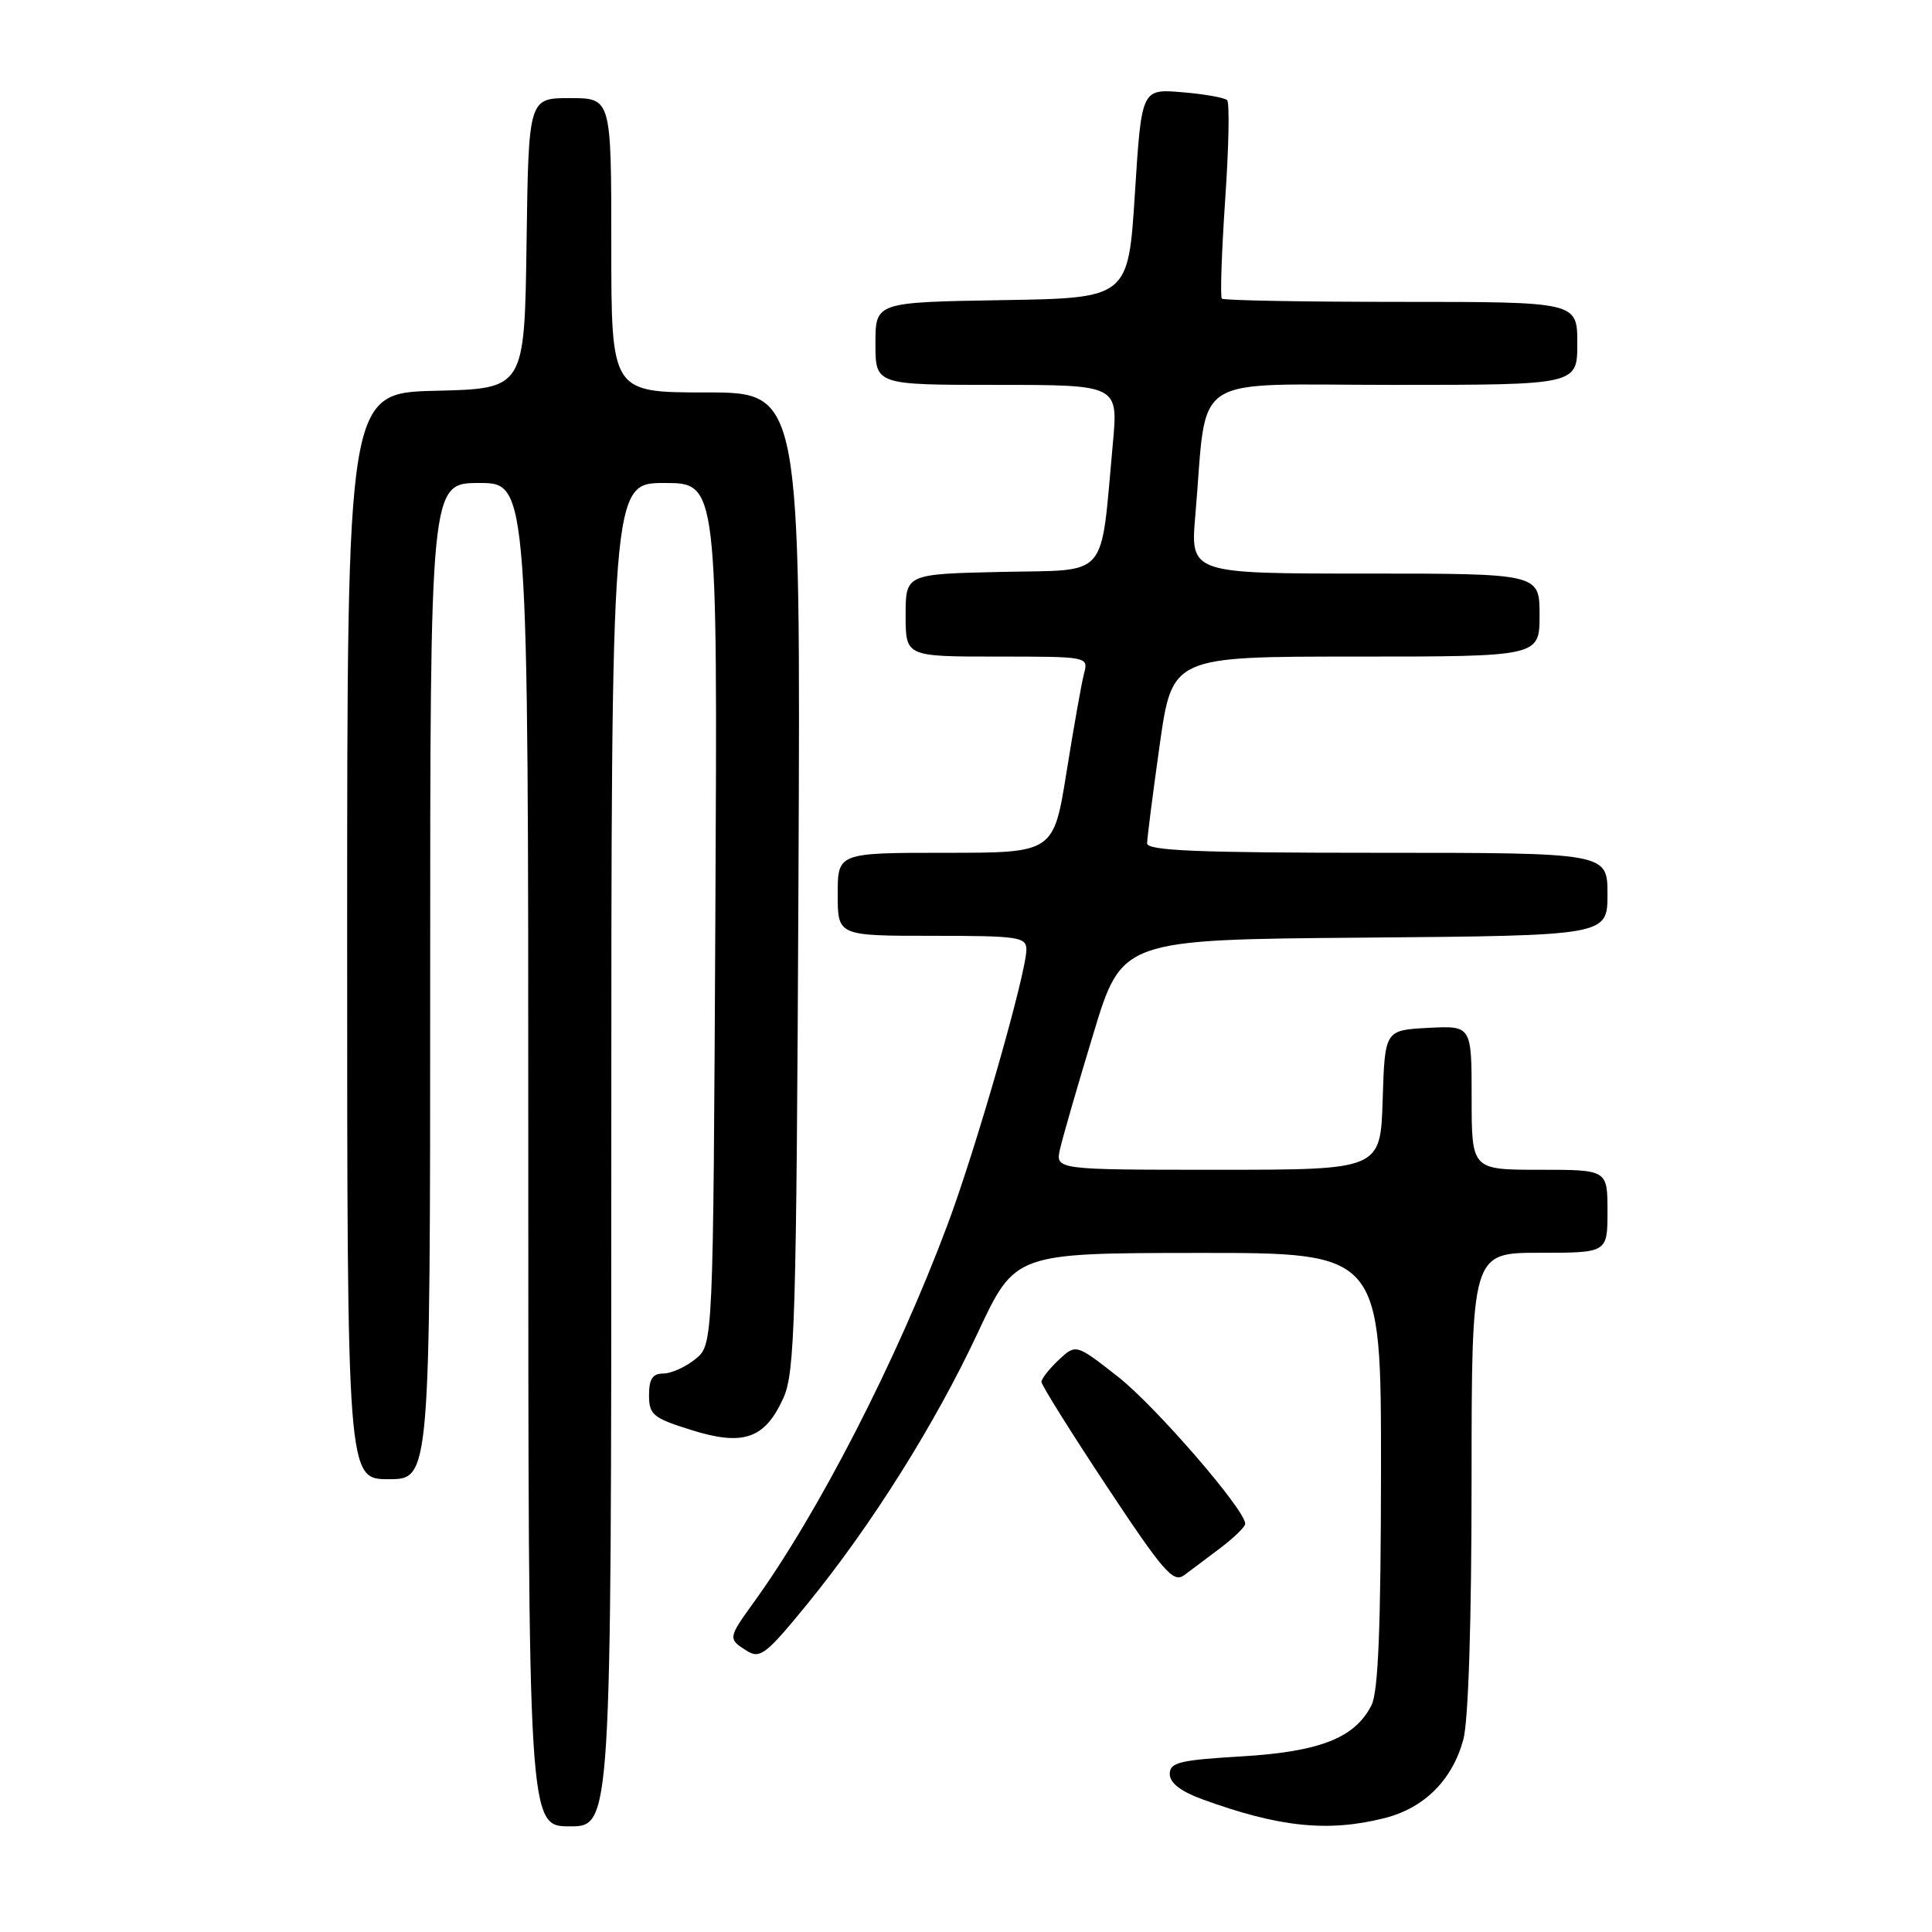 <?xml version="1.0" encoding="UTF-8" standalone="no"?>
<!DOCTYPE svg PUBLIC "-//W3C//DTD SVG 1.1//EN" "http://www.w3.org/Graphics/SVG/1.1/DTD/svg11.dtd" >
<svg xmlns="http://www.w3.org/2000/svg" xmlns:xlink="http://www.w3.org/1999/xlink" version="1.1" viewBox="0 0 256 256">
 <g >
 <path fill="currentColor"
d=" M 81.00 153.00 C 81.00 64.00 81.00 64.00 88.04 64.00 C 95.08 64.00 95.08 64.00 94.79 121.09 C 94.50 178.18 94.50 178.18 92.14 180.09 C 90.84 181.14 88.93 182.00 87.89 182.00 C 86.48 182.00 86.00 182.72 86.00 184.86 C 86.00 187.46 86.51 187.89 91.59 189.48 C 98.49 191.65 101.35 190.66 103.80 185.25 C 105.33 181.87 105.53 175.12 105.80 116.75 C 106.09 52.00 106.09 52.00 93.55 52.00 C 81.00 52.00 81.00 52.00 81.00 32.50 C 81.00 13.00 81.00 13.00 75.52 13.00 C 70.04 13.00 70.04 13.00 69.77 32.25 C 69.50 51.50 69.50 51.50 57.75 51.78 C 46.00 52.06 46.00 52.06 46.00 124.03 C 46.00 196.00 46.00 196.00 51.50 196.00 C 57.00 196.00 57.00 196.00 57.00 130.00 C 57.00 64.00 57.00 64.00 63.50 64.00 C 70.00 64.00 70.00 64.00 70.00 153.00 C 70.00 242.00 70.00 242.00 75.50 242.00 C 81.00 242.00 81.00 242.00 81.00 153.00 Z  M 183.46 240.91 C 188.72 239.58 192.44 235.87 193.90 230.50 C 194.57 228.03 194.99 214.90 194.99 196.25 C 195.00 166.00 195.00 166.00 204.00 166.00 C 213.00 166.00 213.00 166.00 213.00 160.50 C 213.00 155.00 213.00 155.00 204.00 155.00 C 195.00 155.00 195.00 155.00 195.00 145.45 C 195.00 135.90 195.00 135.90 189.25 136.20 C 183.50 136.50 183.50 136.50 183.21 145.75 C 182.92 155.00 182.92 155.00 161.38 155.00 C 139.84 155.00 139.84 155.00 140.46 152.25 C 140.80 150.74 142.78 143.88 144.87 137.00 C 148.65 124.50 148.65 124.50 180.83 124.24 C 213.00 123.97 213.00 123.97 213.00 118.49 C 213.00 113.00 213.00 113.00 182.50 113.00 C 158.77 113.00 152.00 112.72 152.00 111.75 C 152.00 111.06 152.75 105.21 153.66 98.75 C 155.32 87.00 155.32 87.00 179.66 87.00 C 204.00 87.00 204.00 87.00 204.00 81.50 C 204.00 76.00 204.00 76.00 180.86 76.00 C 157.72 76.00 157.72 76.00 158.39 68.25 C 160.05 49.08 157.13 51.00 184.63 51.00 C 209.00 51.00 209.00 51.00 209.00 45.50 C 209.00 40.00 209.00 40.00 185.67 40.00 C 172.83 40.00 162.14 39.81 161.90 39.57 C 161.67 39.34 161.87 33.46 162.34 26.51 C 162.82 19.56 162.94 13.60 162.60 13.27 C 162.27 12.94 159.58 12.46 156.63 12.22 C 151.26 11.77 151.26 11.77 150.38 25.64 C 149.50 39.50 149.50 39.50 132.75 39.77 C 116.00 40.05 116.00 40.05 116.00 45.52 C 116.00 51.00 116.00 51.00 132.09 51.00 C 148.17 51.00 148.17 51.00 147.46 58.75 C 145.77 77.04 147.13 75.46 132.74 75.78 C 120.00 76.06 120.00 76.06 120.00 81.53 C 120.00 87.00 120.00 87.00 132.12 87.00 C 144.19 87.00 144.23 87.01 143.64 89.25 C 143.31 90.49 142.28 96.34 141.33 102.25 C 139.61 113.00 139.61 113.00 125.31 113.00 C 111.00 113.00 111.00 113.00 111.00 118.50 C 111.00 124.00 111.00 124.00 123.50 124.00 C 134.95 124.00 136.00 124.15 136.00 125.83 C 136.00 128.93 129.32 152.25 125.53 162.34 C 118.81 180.29 108.42 200.52 99.82 212.40 C 96.47 217.04 96.45 217.17 98.95 218.74 C 100.71 219.84 101.50 219.23 106.89 212.64 C 115.42 202.20 123.89 188.73 129.58 176.56 C 134.50 166.04 134.50 166.04 158.75 166.02 C 183.00 166.00 183.00 166.00 182.99 194.75 C 182.97 215.59 182.63 224.17 181.73 225.95 C 179.54 230.28 174.91 232.11 164.52 232.73 C 156.29 233.22 155.00 233.53 155.00 235.06 C 155.00 236.24 156.44 237.36 159.25 238.39 C 169.46 242.12 175.95 242.80 183.46 240.91 Z  M 161.78 205.06 C 163.55 203.72 165.00 202.30 165.00 201.91 C 165.00 200.07 153.14 186.36 148.17 182.45 C 142.57 178.06 142.57 178.06 140.28 180.20 C 139.03 181.38 138.00 182.69 138.00 183.11 C 138.00 183.53 141.88 189.74 146.63 196.91 C 154.17 208.29 155.46 209.78 156.91 208.72 C 157.82 208.05 160.01 206.40 161.78 205.06 Z "/>
</g>
</svg>